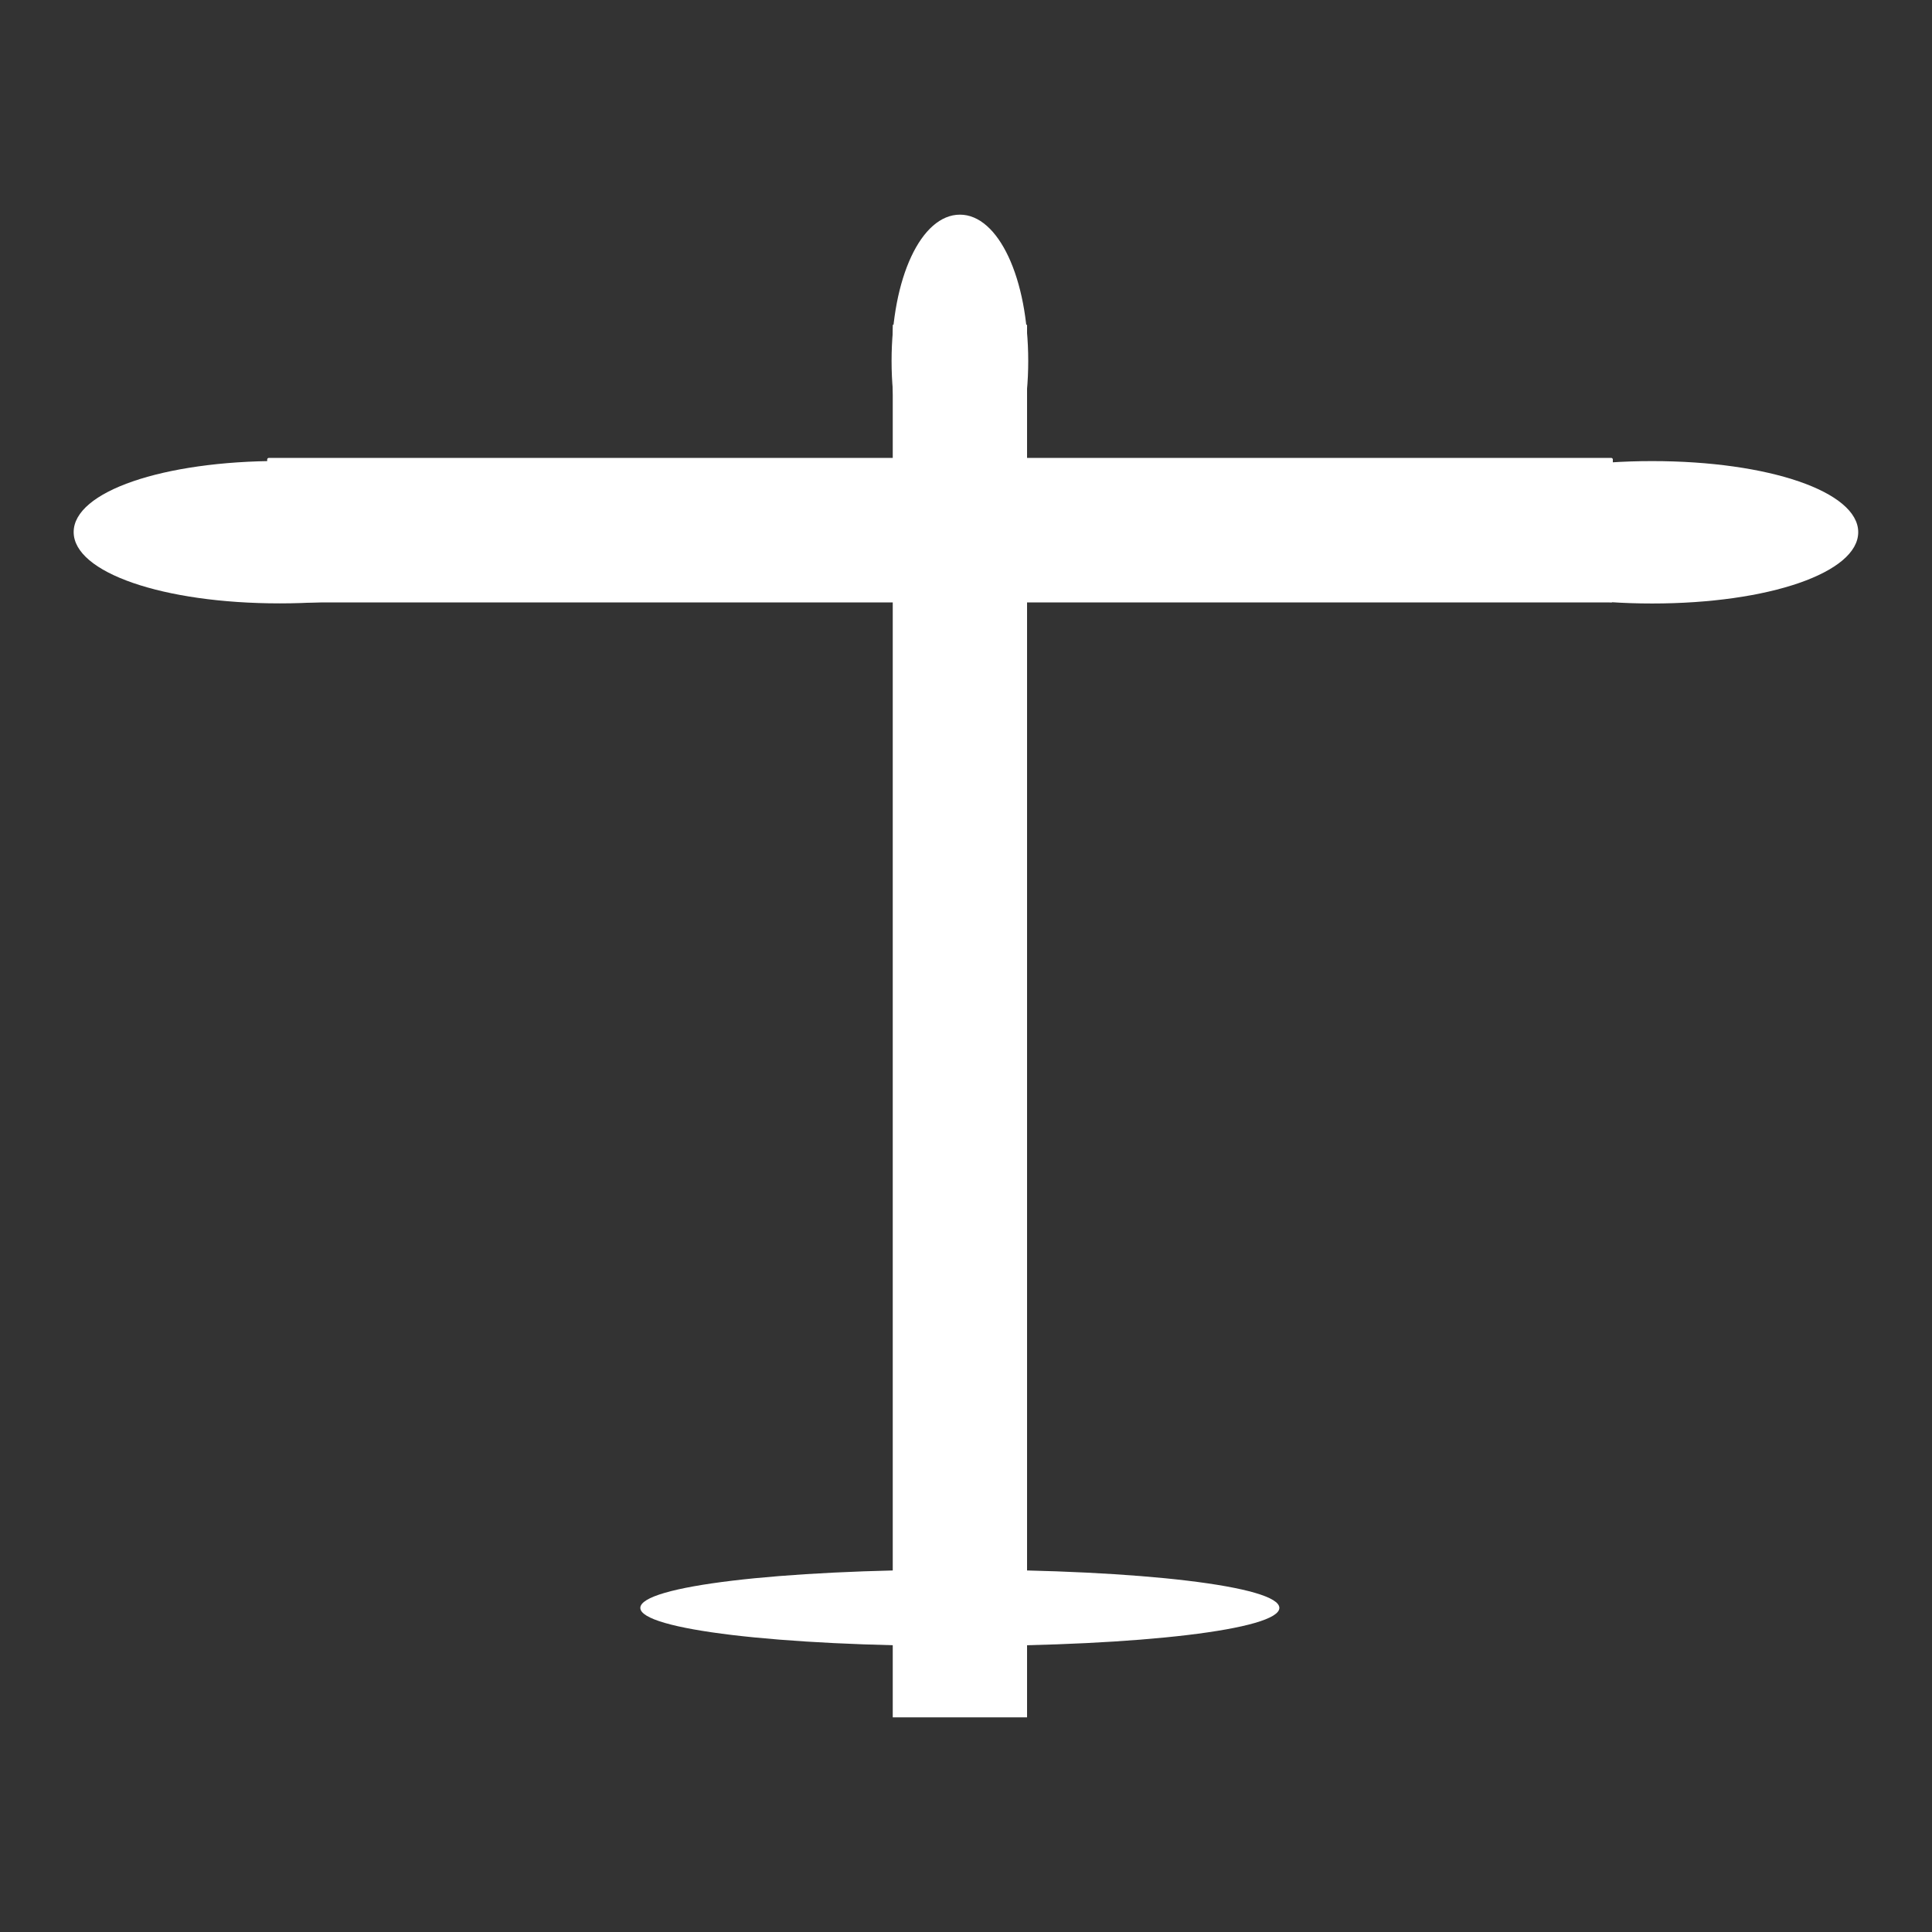 <?xml version="1.0" encoding="UTF-8"?>
<!DOCTYPE svg  PUBLIC '-//W3C//DTD SVG 1.1//EN'  'http://www.w3.org/Graphics/SVG/1.1/DTD/svg11.dtd'>
<svg width="30" height="30" fill-rule="evenodd" stroke-linejoin="round" stroke-width="28.222" preserveAspectRatio="xMidYMid" version="1.2" viewBox="0 0 16471 16471" xml:space="preserve" xmlns="http://www.w3.org/2000/svg" xmlns:ooo="http://xml.openoffice.org/svg/export">
 <rect x="0" y="0" width="16471" height="16471" fill="#333333" stroke="none"/>
 <defs class="ClipPathGroup">
  <clipPath id="a">
   <rect width="16471" height="16471"/>
  </clipPath>
  
 </defs>
 <defs class="TextShapeIndex">
  
 </defs>
 <defs class="EmbeddedBulletChars">
  
  
  
  
  
  
  
  
  
  
 </defs>
 
 
  <g class="Master_Slide">
   
   
  </g>
 
 <g class="SlideGroup">
  
   
    <g class="Slide" clip-path="url(#a)">
     <g class="Page">
      <g class="Group">
       <g class="com.sun.star.drawing.ClosedBezierShape">
        <g>
         <rect class="BoundingBox" x="5459" y="13382" width="5449" height="653" fill="none"/>
         <path d="m8184 13382c1543 0 2723 142 2723 326 0 183-1179 325-2723 325s-2725-142-2725-325c0-184 1180-326 2725-326z" fill="#fff"/>
        </g>
       </g>
       <g class="com.sun.star.drawing.ClosedBezierShape">
        <g>
         <rect class="BoundingBox" x="627" y="3930" width="3517" height="1216" fill="none"/>
         <path d="m2385 3930c996 0 1757 261 1757 606s-761 608-1757 608-1757-263-1757-608 761-606 1757-606z" fill="#fff"/>
        </g>
       </g>
       <g class="com.sun.star.drawing.ClosedBezierShape">
        <g>
         <rect class="BoundingBox" x="7601" y="1829" width="1166" height="2497" fill="none"/>
         <path d="m8184 1830c327 0 582 540 582 1247s-254 1248-582 1248c-329 0-583-541-583-1248s252-1247 583-1247z" fill="#fff"/>
        </g>
       </g>
       <g class="com.sun.star.drawing.PolyPolygonShape">
        <g>
         <rect class="BoundingBox" x="7610" y="2768" width="1148" height="11875" fill="none"/>
         <path d="m8185 14641h-574v-11872h1145v11872h-571z" fill="#fff"/>
        </g>
       </g>
       <g class="com.sun.star.drawing.CustomShape">
        
         <rect class="BoundingBox" x="2291" y="3917" width="11447" height="1207" fill="none"/>
         <path d="m8014 5122h-5722v-1204h11444v1204h-5722z" fill="#fff"/>
         <path d="m8014 5122h-5722v-1204h11444v1204h-5722z" fill="none" stroke="#fff"/>
        
       </g>
       <g class="com.sun.star.drawing.ClosedBezierShape">
        <g>
         <rect class="BoundingBox" x="12327" y="3931" width="3517" height="1216" fill="none"/>
         <path d="m14085 3931c996 0 1757 261 1757 606s-761 608-1757 608-1757-263-1757-608 761-606 1757-606z" fill="#fff"/>
        </g>
       </g>
      </g>
     </g>
    </g>
   
  
 </g>
</svg>
